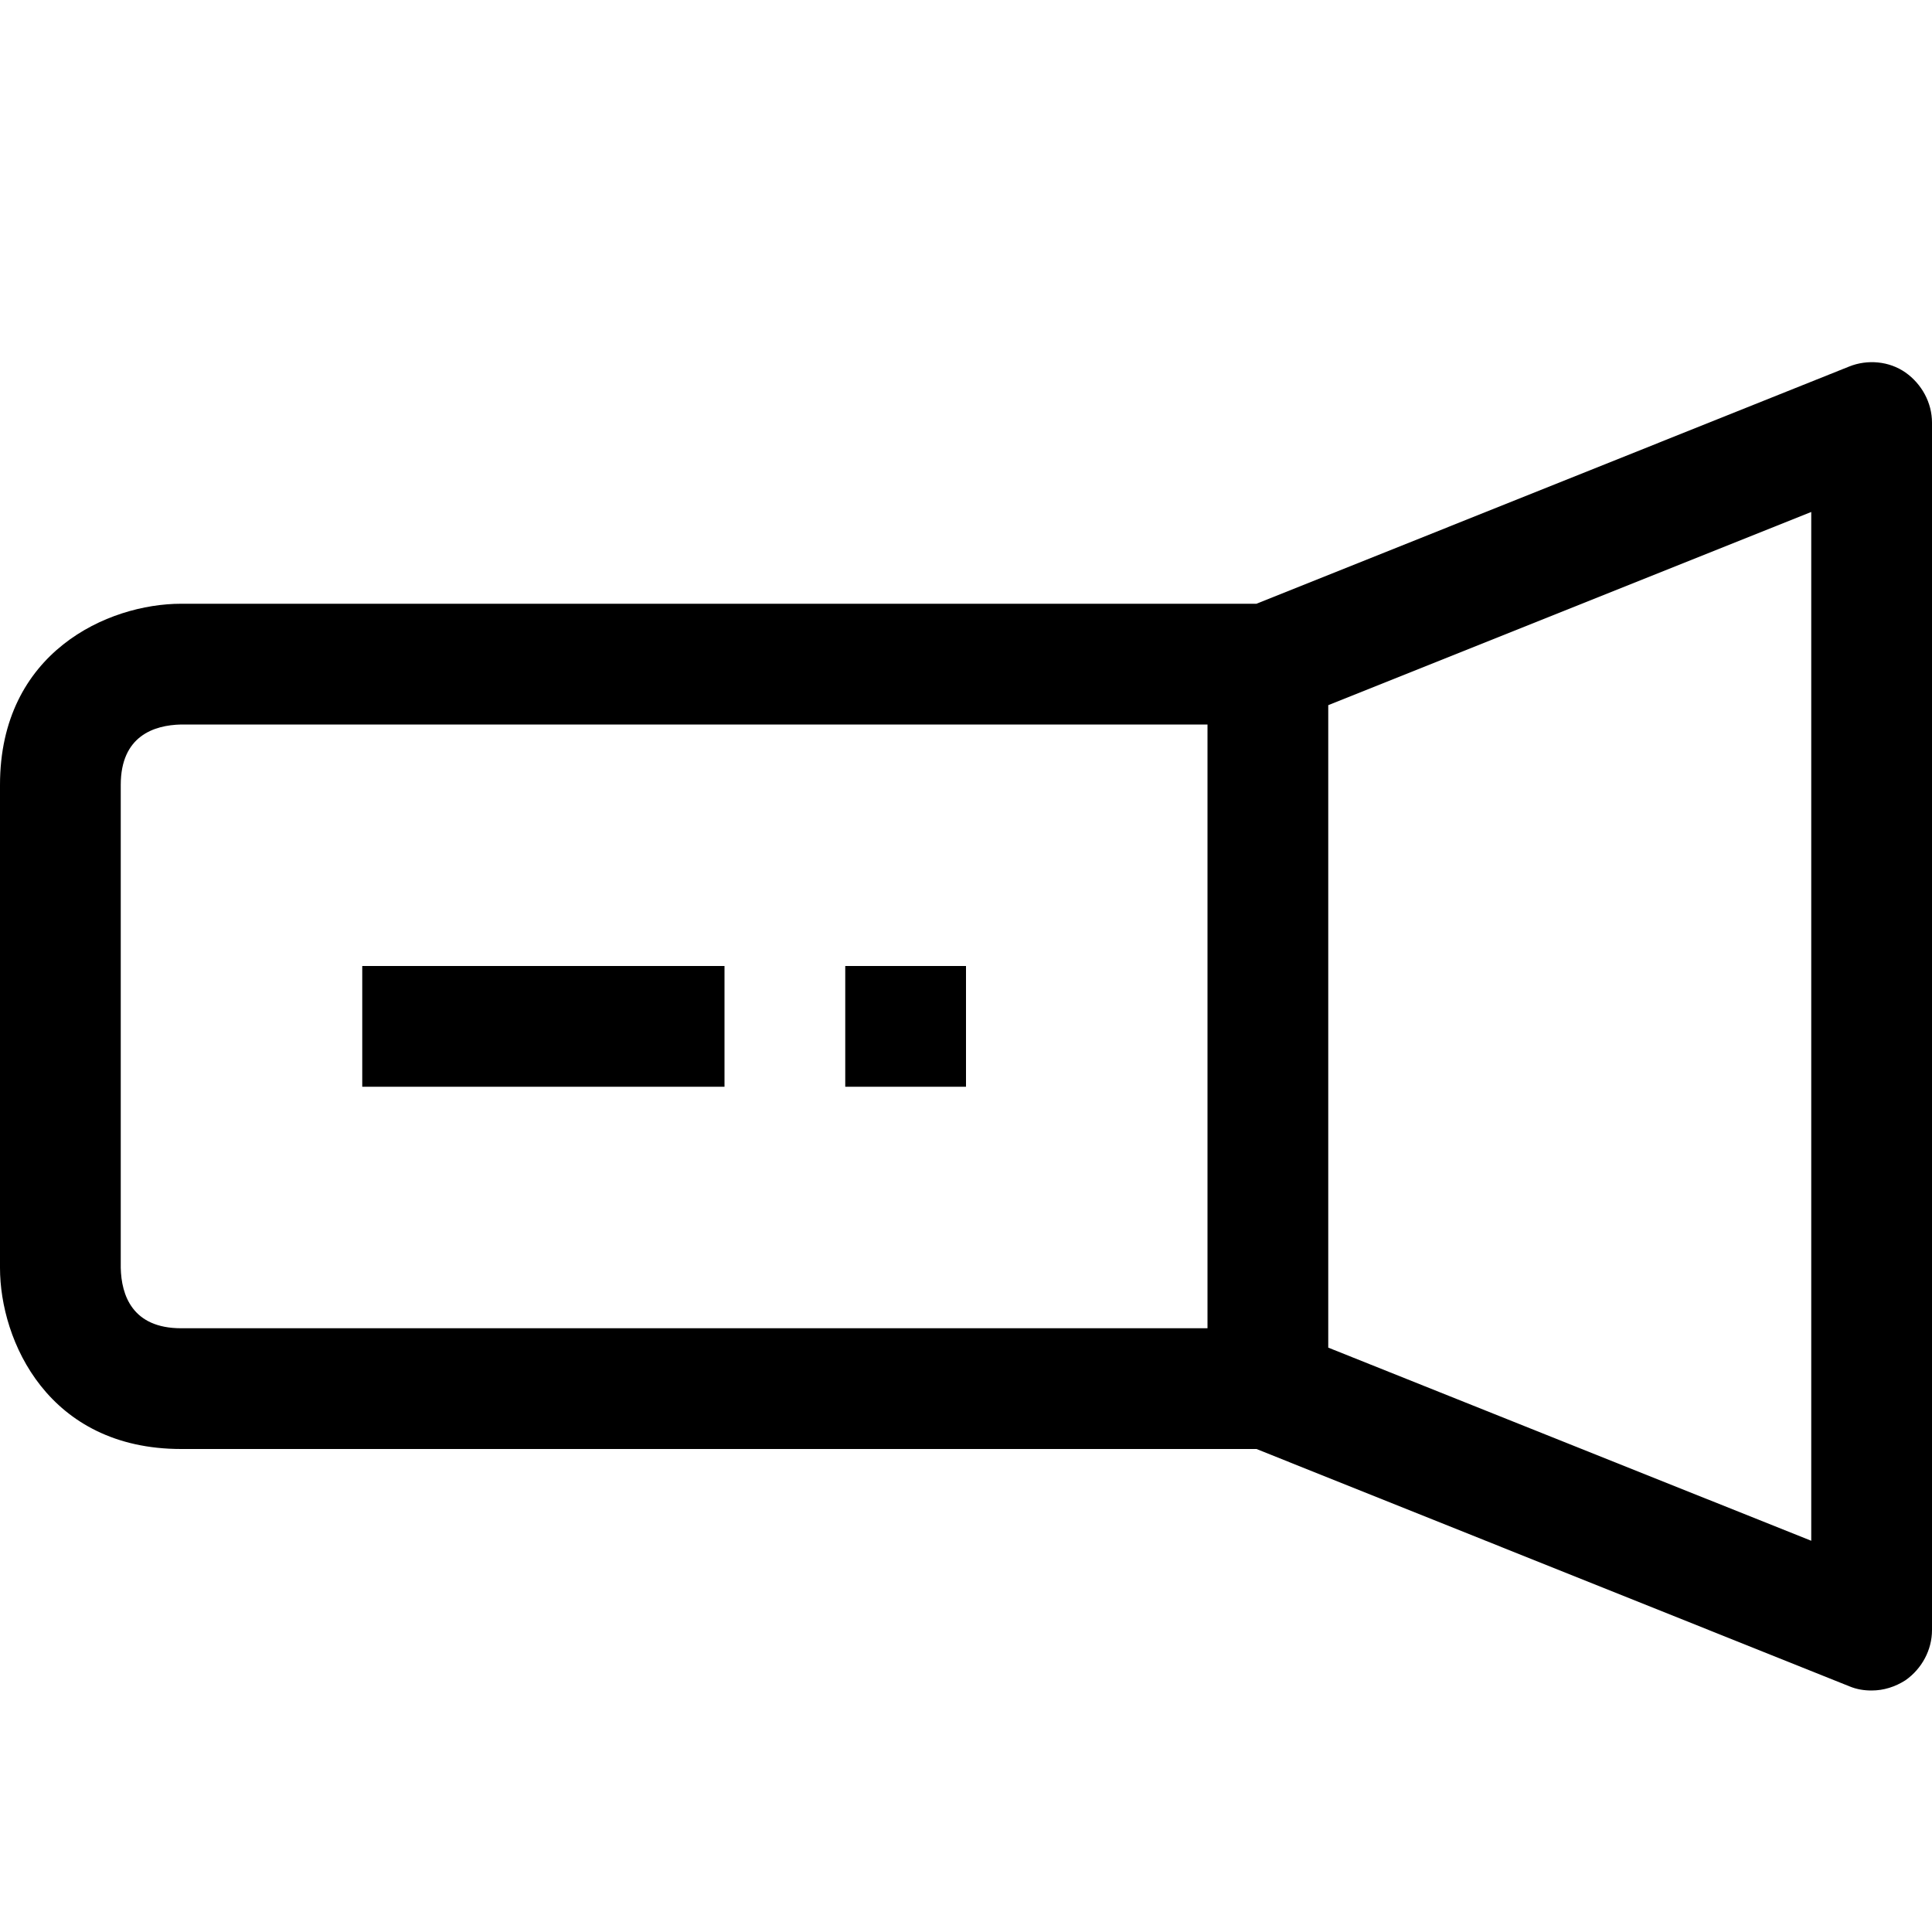 <?xml version="1.0" encoding="utf-8"?>
<!-- Generator: Adobe Illustrator 16.0.0, SVG Export Plug-In . SVG Version: 6.00 Build 0)  -->
<!DOCTYPE svg PUBLIC "-//W3C//DTD SVG 1.1//EN" "http://www.w3.org/Graphics/SVG/1.1/DTD/svg11.dtd">
<svg xmlns="http://www.w3.org/2000/svg" xmlns:xlink="http://www.w3.org/1999/xlink" version="1.1" id="Capa_1" x="0px" y="0px" width="32px" height="32px" viewBox="0 0 32 32" enable-background="new 0 0 32 32" xml:space="preserve">
<g>
	<g>
		<path d="M31.561,6.17c-0.271-0.19-0.631-0.22-0.931-0.1L20.811,10H3c-1.21,0-3,0.8-3,3v8c0,1.21,0.8,3,3,3h17.811l9.819,3.93    C30.75,27.98,30.87,28,31,28c0.2,0,0.391-0.061,0.561-0.17C31.83,27.641,32,27.33,32,27V7C32,6.67,31.83,6.36,31.561,6.17z M20,22    H3c-0.81,0-0.99-0.55-1-1v-8c0-0.81,0.55-0.99,1-1h17V22z M30,25.52l-8-3.199V11.68l8-3.2V25.52z"/>
	</g>
	<g>
		<rect x="6" y="16" width="6" height="2"/>
	</g>
	<g>
		<rect x="14" y="16" width="2" height="2"/>
	</g>
</g>
</svg>
